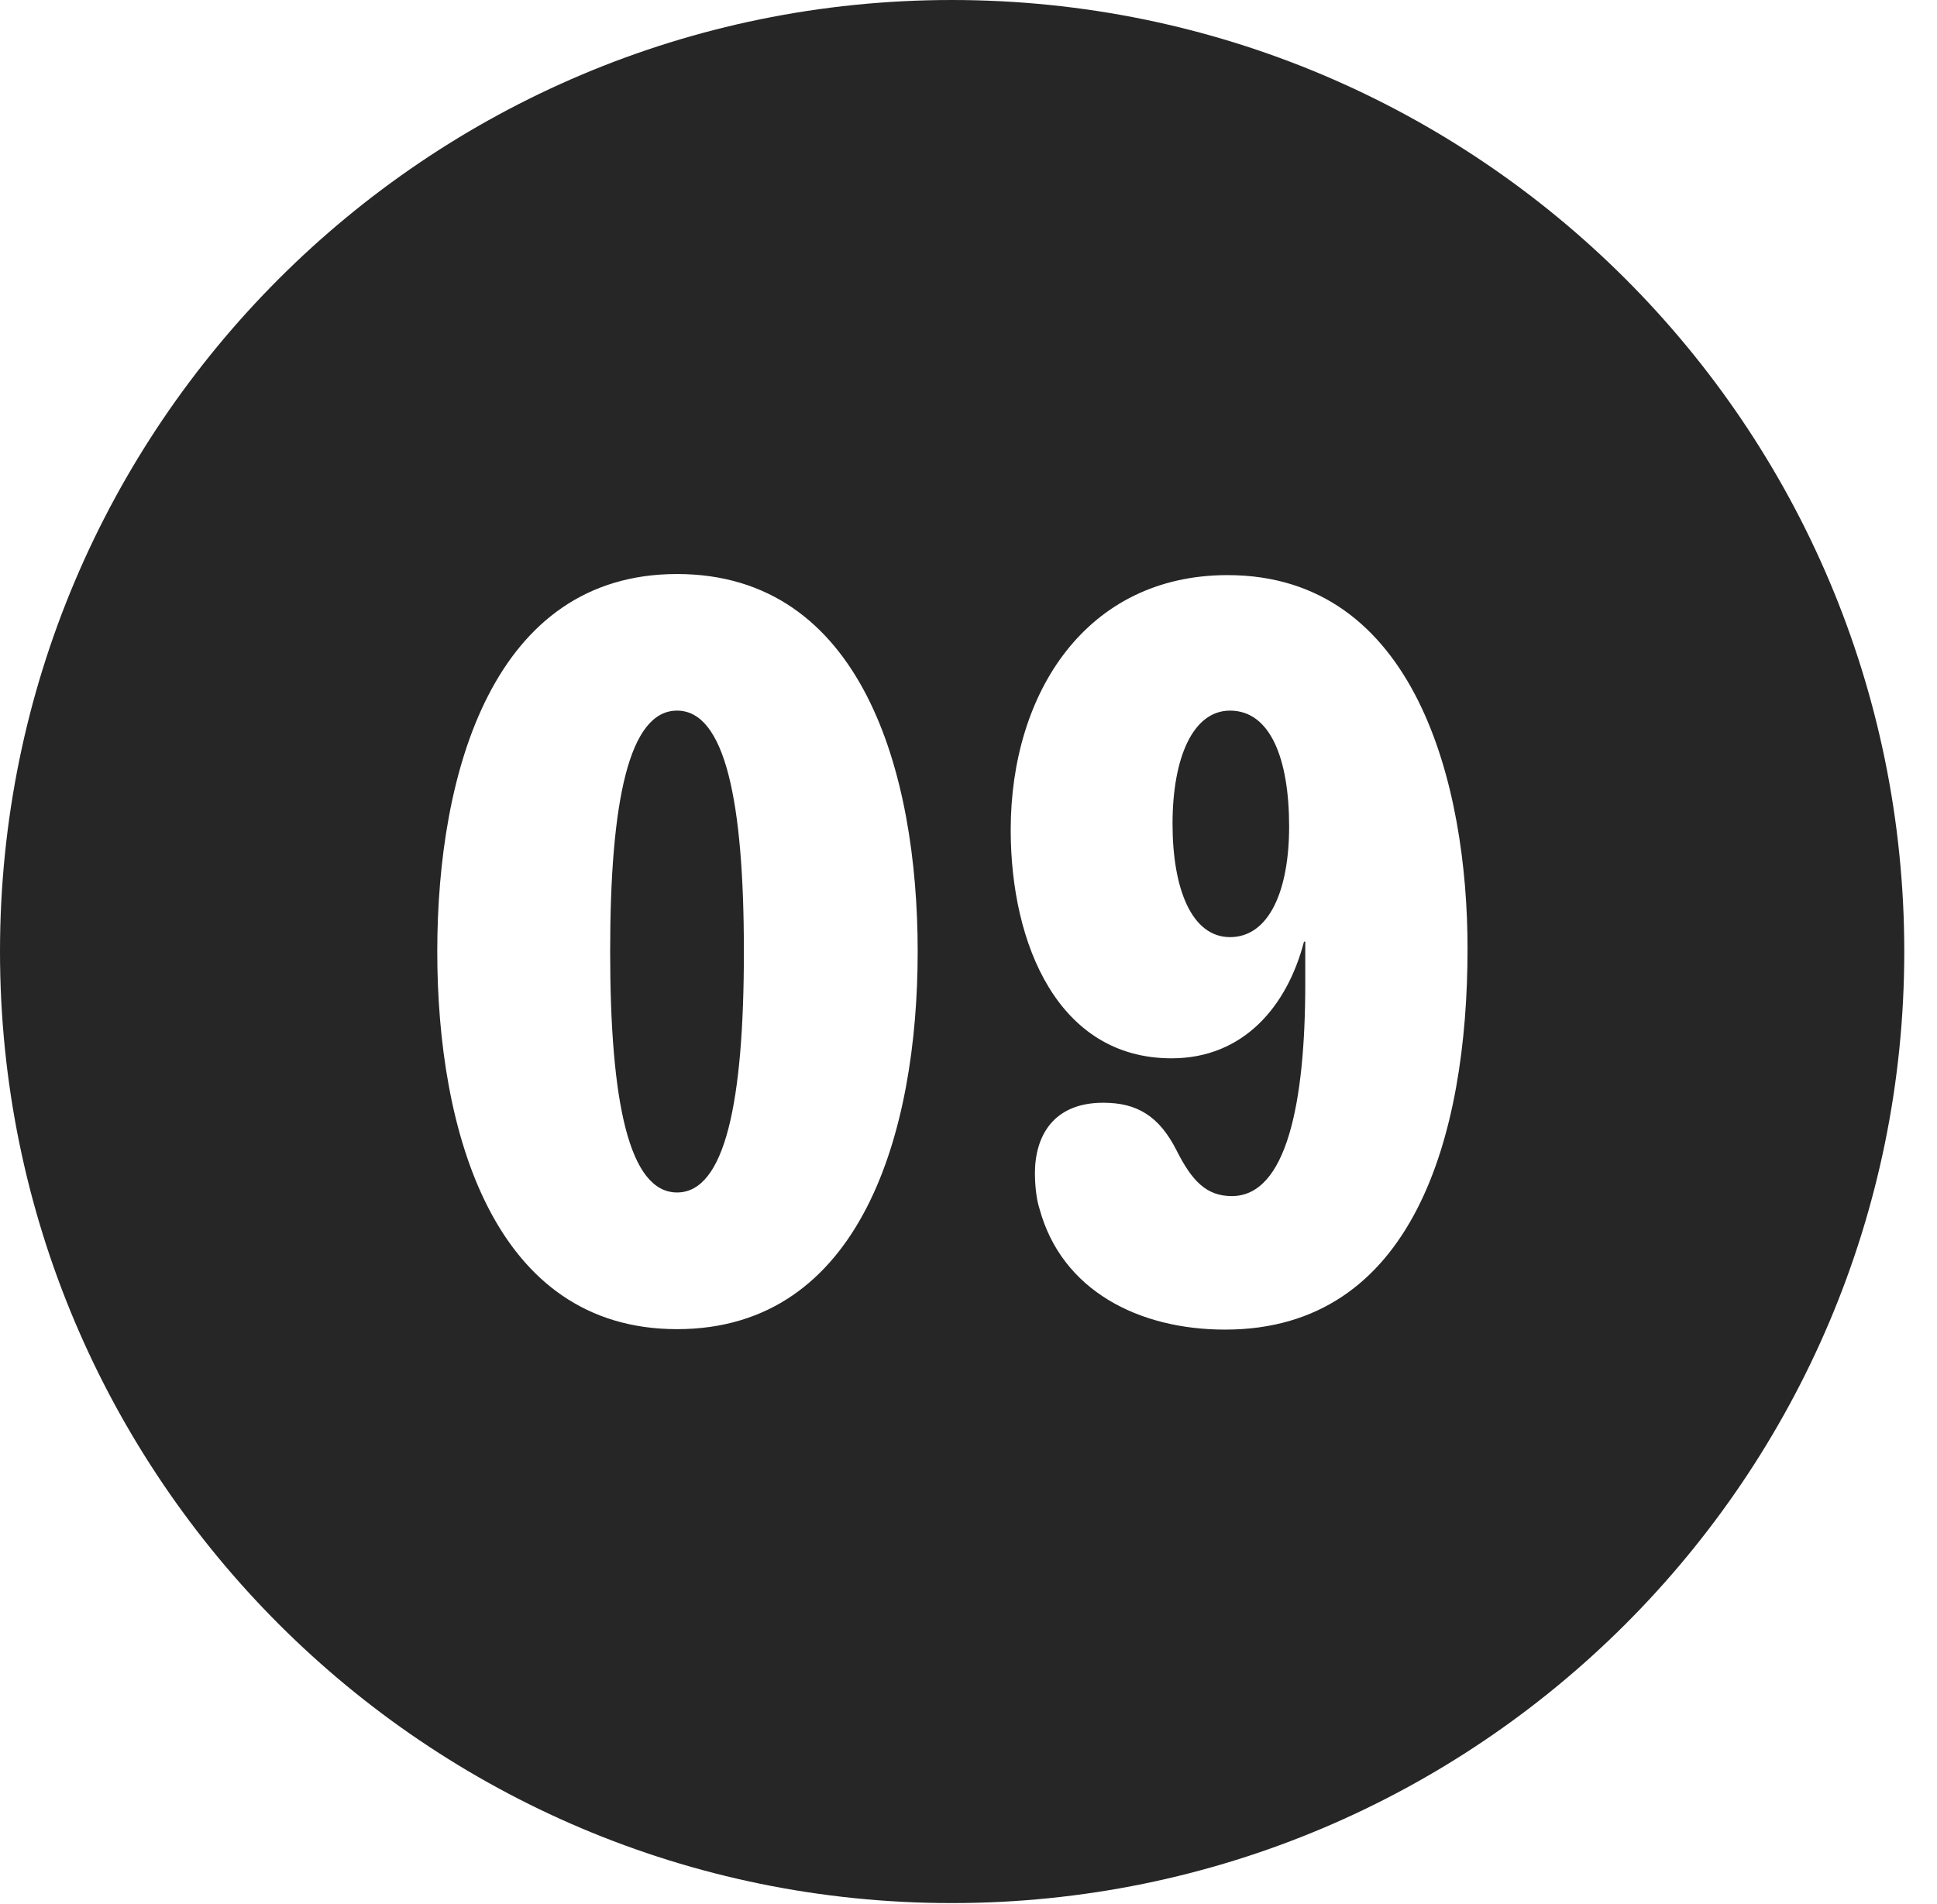 <?xml version="1.0" encoding="UTF-8"?>
<!--Generator: Apple Native CoreSVG 326-->
<!DOCTYPE svg PUBLIC "-//W3C//DTD SVG 1.1//EN" "http://www.w3.org/Graphics/SVG/1.1/DTD/svg11.dtd">
<svg version="1.1" xmlns="http://www.w3.org/2000/svg" xmlns:xlink="http://www.w3.org/1999/xlink"
       viewBox="0 0 21.365 21.006">
       <g>
              <rect height="21.006" opacity="0" width="21.365" x="0" y="0" />
              <path d="M21.004 10.498C21.004 16.292 16.302 20.996 10.498 20.996C4.704 20.996 0 16.292 0 10.498C0 4.702 4.704 0 10.498 0C16.302 0 21.004 4.702 21.004 10.498ZM11.148 9.156C11.148 10.424 11.676 11.676 12.922 11.676C13.712 11.676 14.196 11.107 14.383 10.389L14.397 10.389C14.397 10.547 14.397 10.706 14.397 10.854C14.397 12.177 14.188 13.196 13.587 13.196C13.31 13.196 13.149 13.033 12.978 12.693C12.787 12.316 12.545 12.166 12.169 12.166C11.613 12.166 11.415 12.539 11.415 12.946C11.415 13.048 11.427 13.22 11.466 13.337C11.711 14.238 12.56 14.669 13.513 14.669C15.589 14.669 16.187 12.533 16.187 10.465C16.187 8.665 15.616 6.345 13.54 6.345C11.985 6.345 11.148 7.641 11.148 9.156ZM4.823 10.498C4.823 12.485 5.443 14.664 7.468 14.664C9.502 14.664 10.122 12.485 10.122 10.498C10.122 8.512 9.502 6.333 7.468 6.333C5.443 6.333 4.823 8.512 4.823 10.498ZM8.205 10.498C8.205 12.157 7.997 13.156 7.468 13.156C6.938 13.156 6.73 12.157 6.73 10.498C6.73 8.837 6.938 7.84 7.468 7.84C7.997 7.84 8.205 8.837 8.205 10.498ZM14.219 9.118C14.219 9.824 13.999 10.339 13.567 10.339C13.146 10.339 12.933 9.81 12.933 9.088C12.933 8.366 13.155 7.84 13.567 7.84C14.013 7.84 14.219 8.373 14.219 9.118Z"
                     fill="currentColor" fill-opacity="0.85" />
       </g>
</svg>